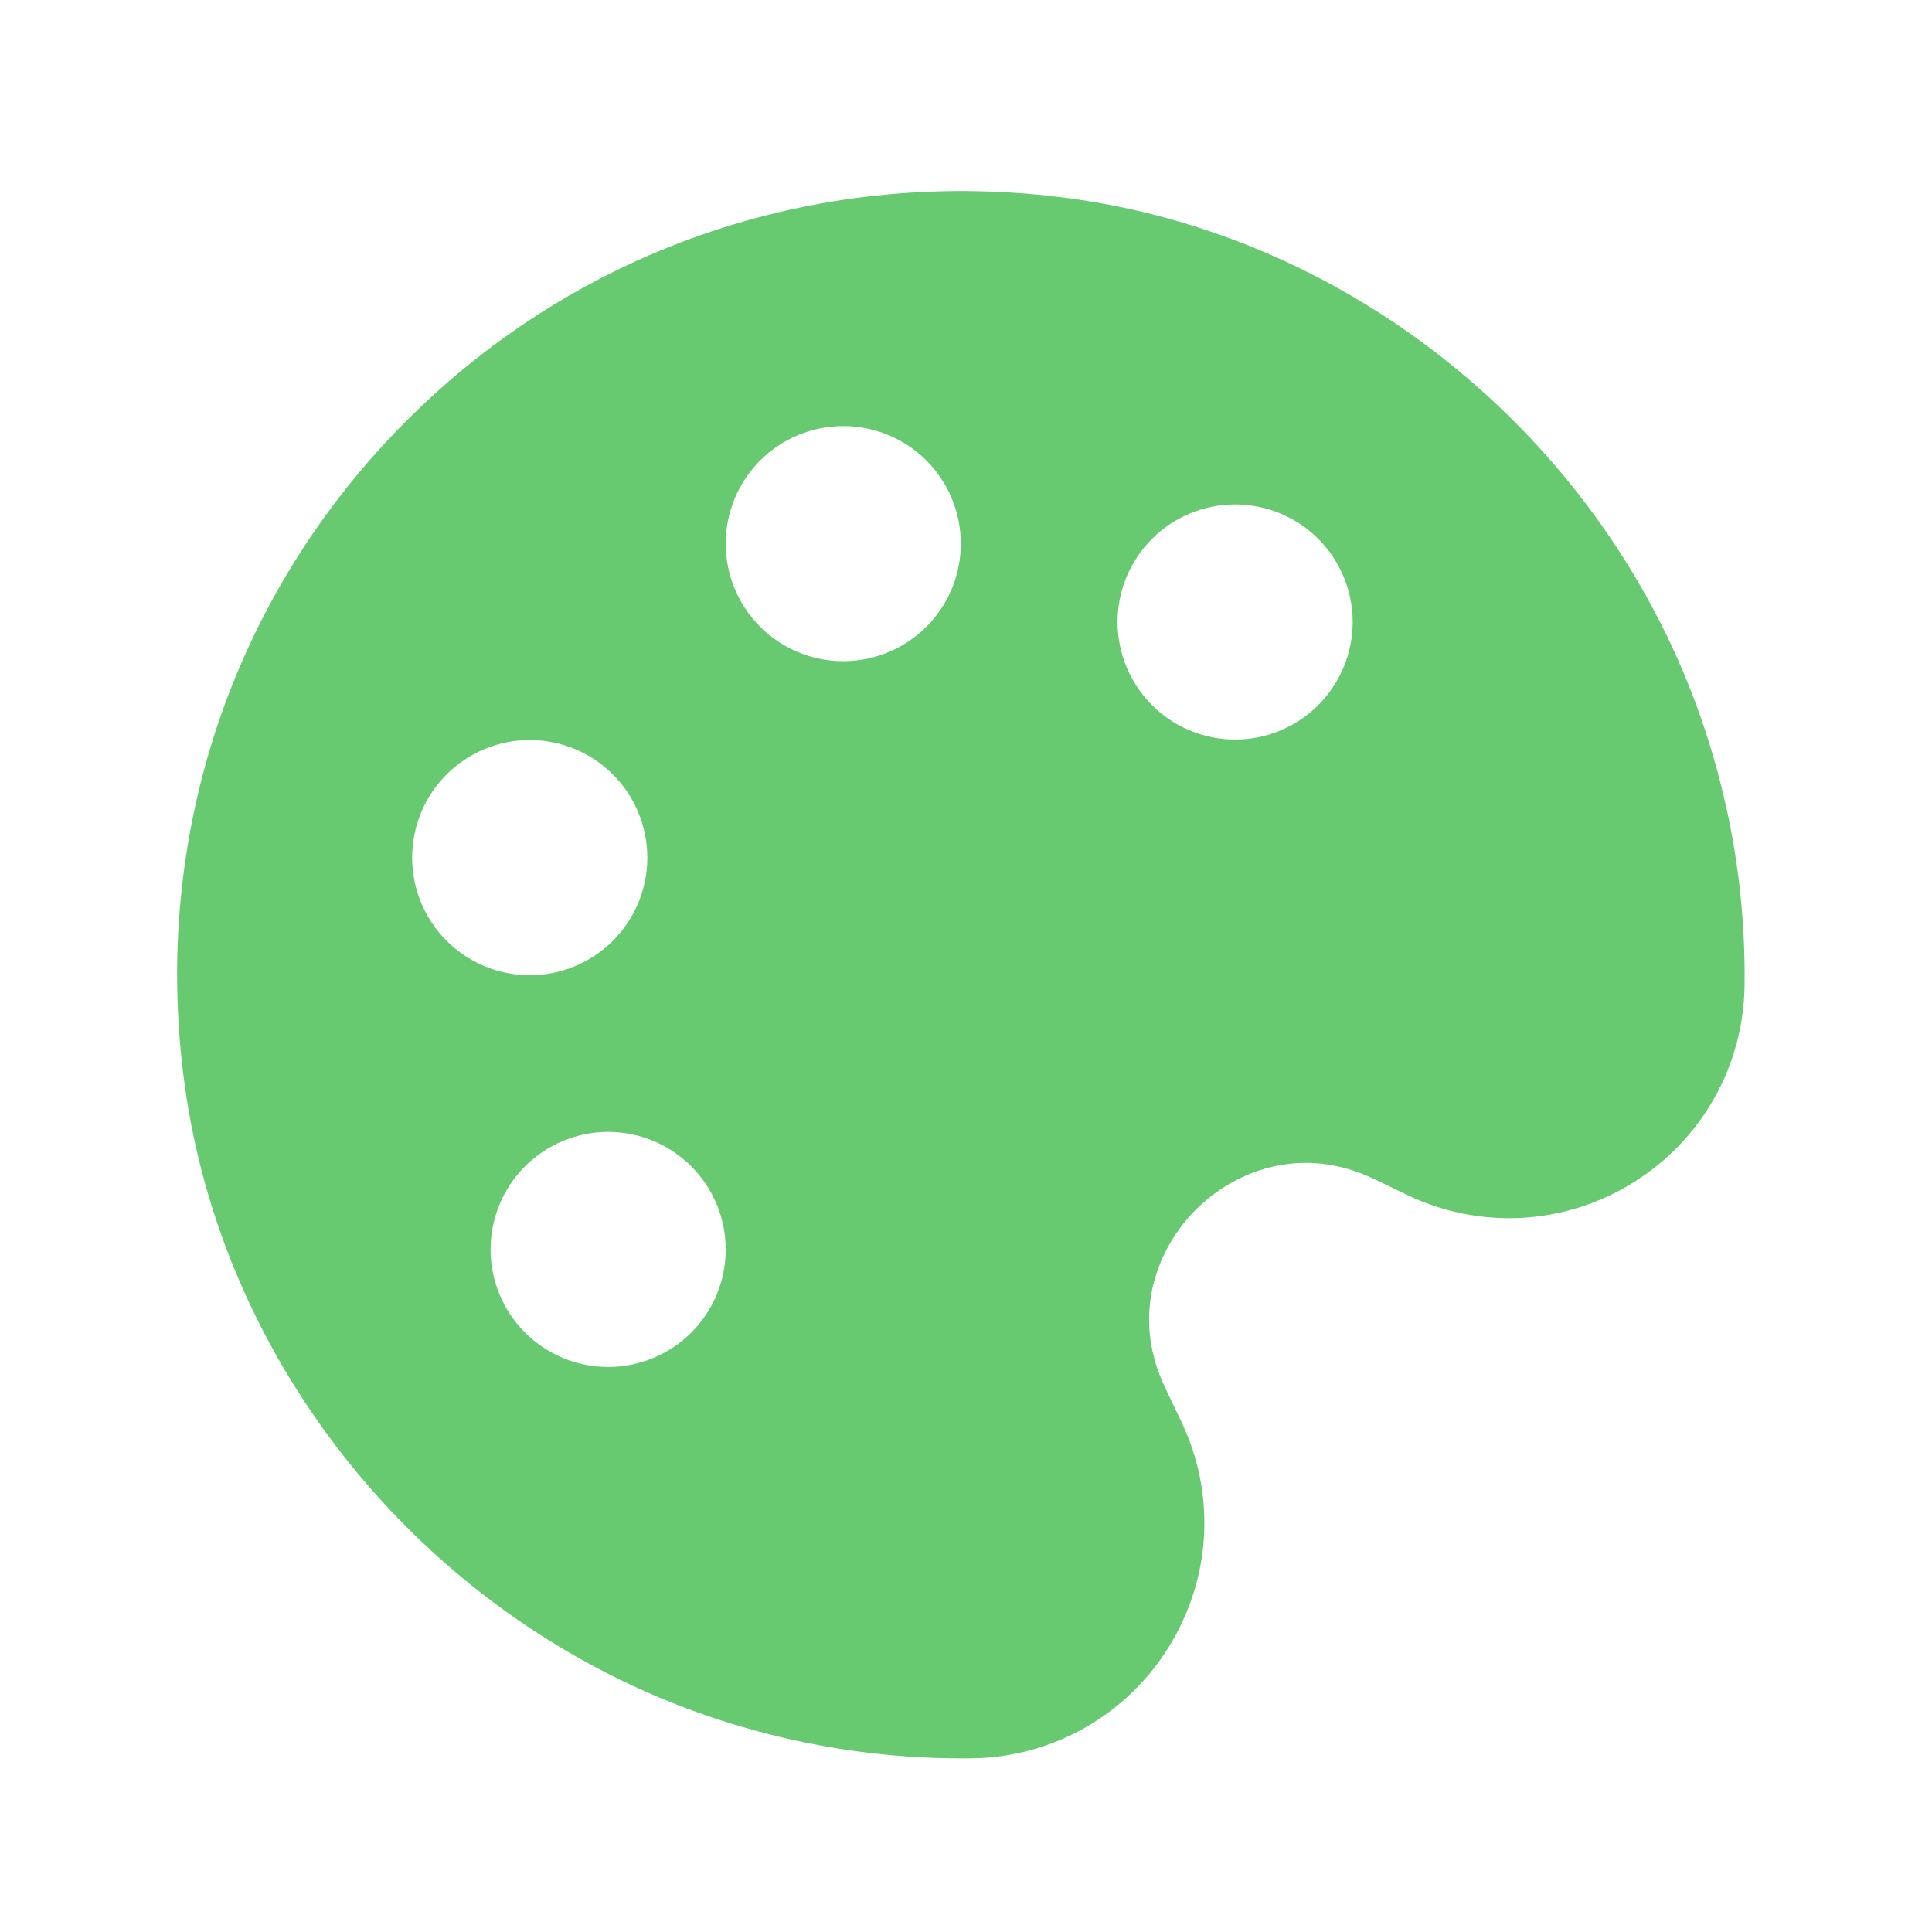 <svg width="54" height="54" viewBox="0 0 54 54" fill="none" xmlns="http://www.w3.org/2000/svg">
<path d="M21.116 48.372C22.986 48.884 24.916 49.145 26.855 49.148L27.164 49.146C28.271 49.132 29.357 48.839 30.32 48.293C31.283 47.747 32.093 46.967 32.673 46.024C33.861 44.105 33.988 41.746 33.009 39.715L32.575 38.806C31.582 36.743 32.362 34.872 33.425 33.81C34.487 32.747 36.362 31.967 38.419 32.96H38.421L39.326 33.396C40.321 33.877 41.421 34.098 42.525 34.04C43.628 33.981 44.699 33.644 45.637 33.06C46.58 32.48 47.361 31.671 47.907 30.707C48.453 29.744 48.747 28.658 48.761 27.551C48.788 25.51 48.528 23.474 47.988 21.505C45.714 13.122 38.452 6.71 29.924 5.547C23.026 4.612 16.253 6.866 11.368 11.753C6.483 16.64 4.218 23.402 5.16 30.309C6.321 38.839 12.735 46.099 21.116 48.372ZM34.522 14.099C35.394 14.099 36.23 14.445 36.846 15.061C37.462 15.678 37.808 16.513 37.808 17.385C37.808 18.256 37.462 19.092 36.846 19.708C36.23 20.325 35.394 20.671 34.522 20.671C33.651 20.671 32.815 20.325 32.199 19.708C31.583 19.092 31.236 18.256 31.236 17.385C31.236 16.513 31.583 15.678 32.199 15.061C32.815 14.445 33.651 14.099 34.522 14.099ZM23.57 11.909C24.441 11.909 25.277 12.255 25.893 12.871C26.509 13.487 26.855 14.323 26.855 15.194C26.855 16.066 26.509 16.901 25.893 17.518C25.277 18.134 24.441 18.48 23.57 18.48C22.698 18.48 21.862 18.134 21.246 17.518C20.63 16.901 20.284 16.066 20.284 15.194C20.284 14.323 20.63 13.487 21.246 12.871C21.862 12.255 22.698 11.909 23.57 11.909ZM20.284 34.922C20.284 35.794 19.938 36.63 19.321 37.246C18.705 37.862 17.869 38.208 16.998 38.208C16.126 38.208 15.291 37.862 14.674 37.246C14.058 36.63 13.712 35.794 13.712 34.922C13.712 34.051 14.058 33.215 14.674 32.599C15.291 31.983 16.126 31.637 16.998 31.637C17.869 31.637 18.705 31.983 19.321 32.599C19.938 33.215 20.284 34.051 20.284 34.922ZM14.807 20.684C15.679 20.684 16.515 21.031 17.131 21.647C17.747 22.264 18.093 23.1 18.093 23.972C18.093 24.844 17.746 25.68 17.13 26.296C16.513 26.912 15.677 27.258 14.805 27.258C13.933 27.257 13.097 26.911 12.481 26.294C11.865 25.678 11.519 24.841 11.519 23.97C11.52 23.098 11.866 22.262 12.483 21.646C13.099 21.03 13.935 20.684 14.807 20.684Z" fill="#55C360" fill-opacity="0.89"/>
</svg>
